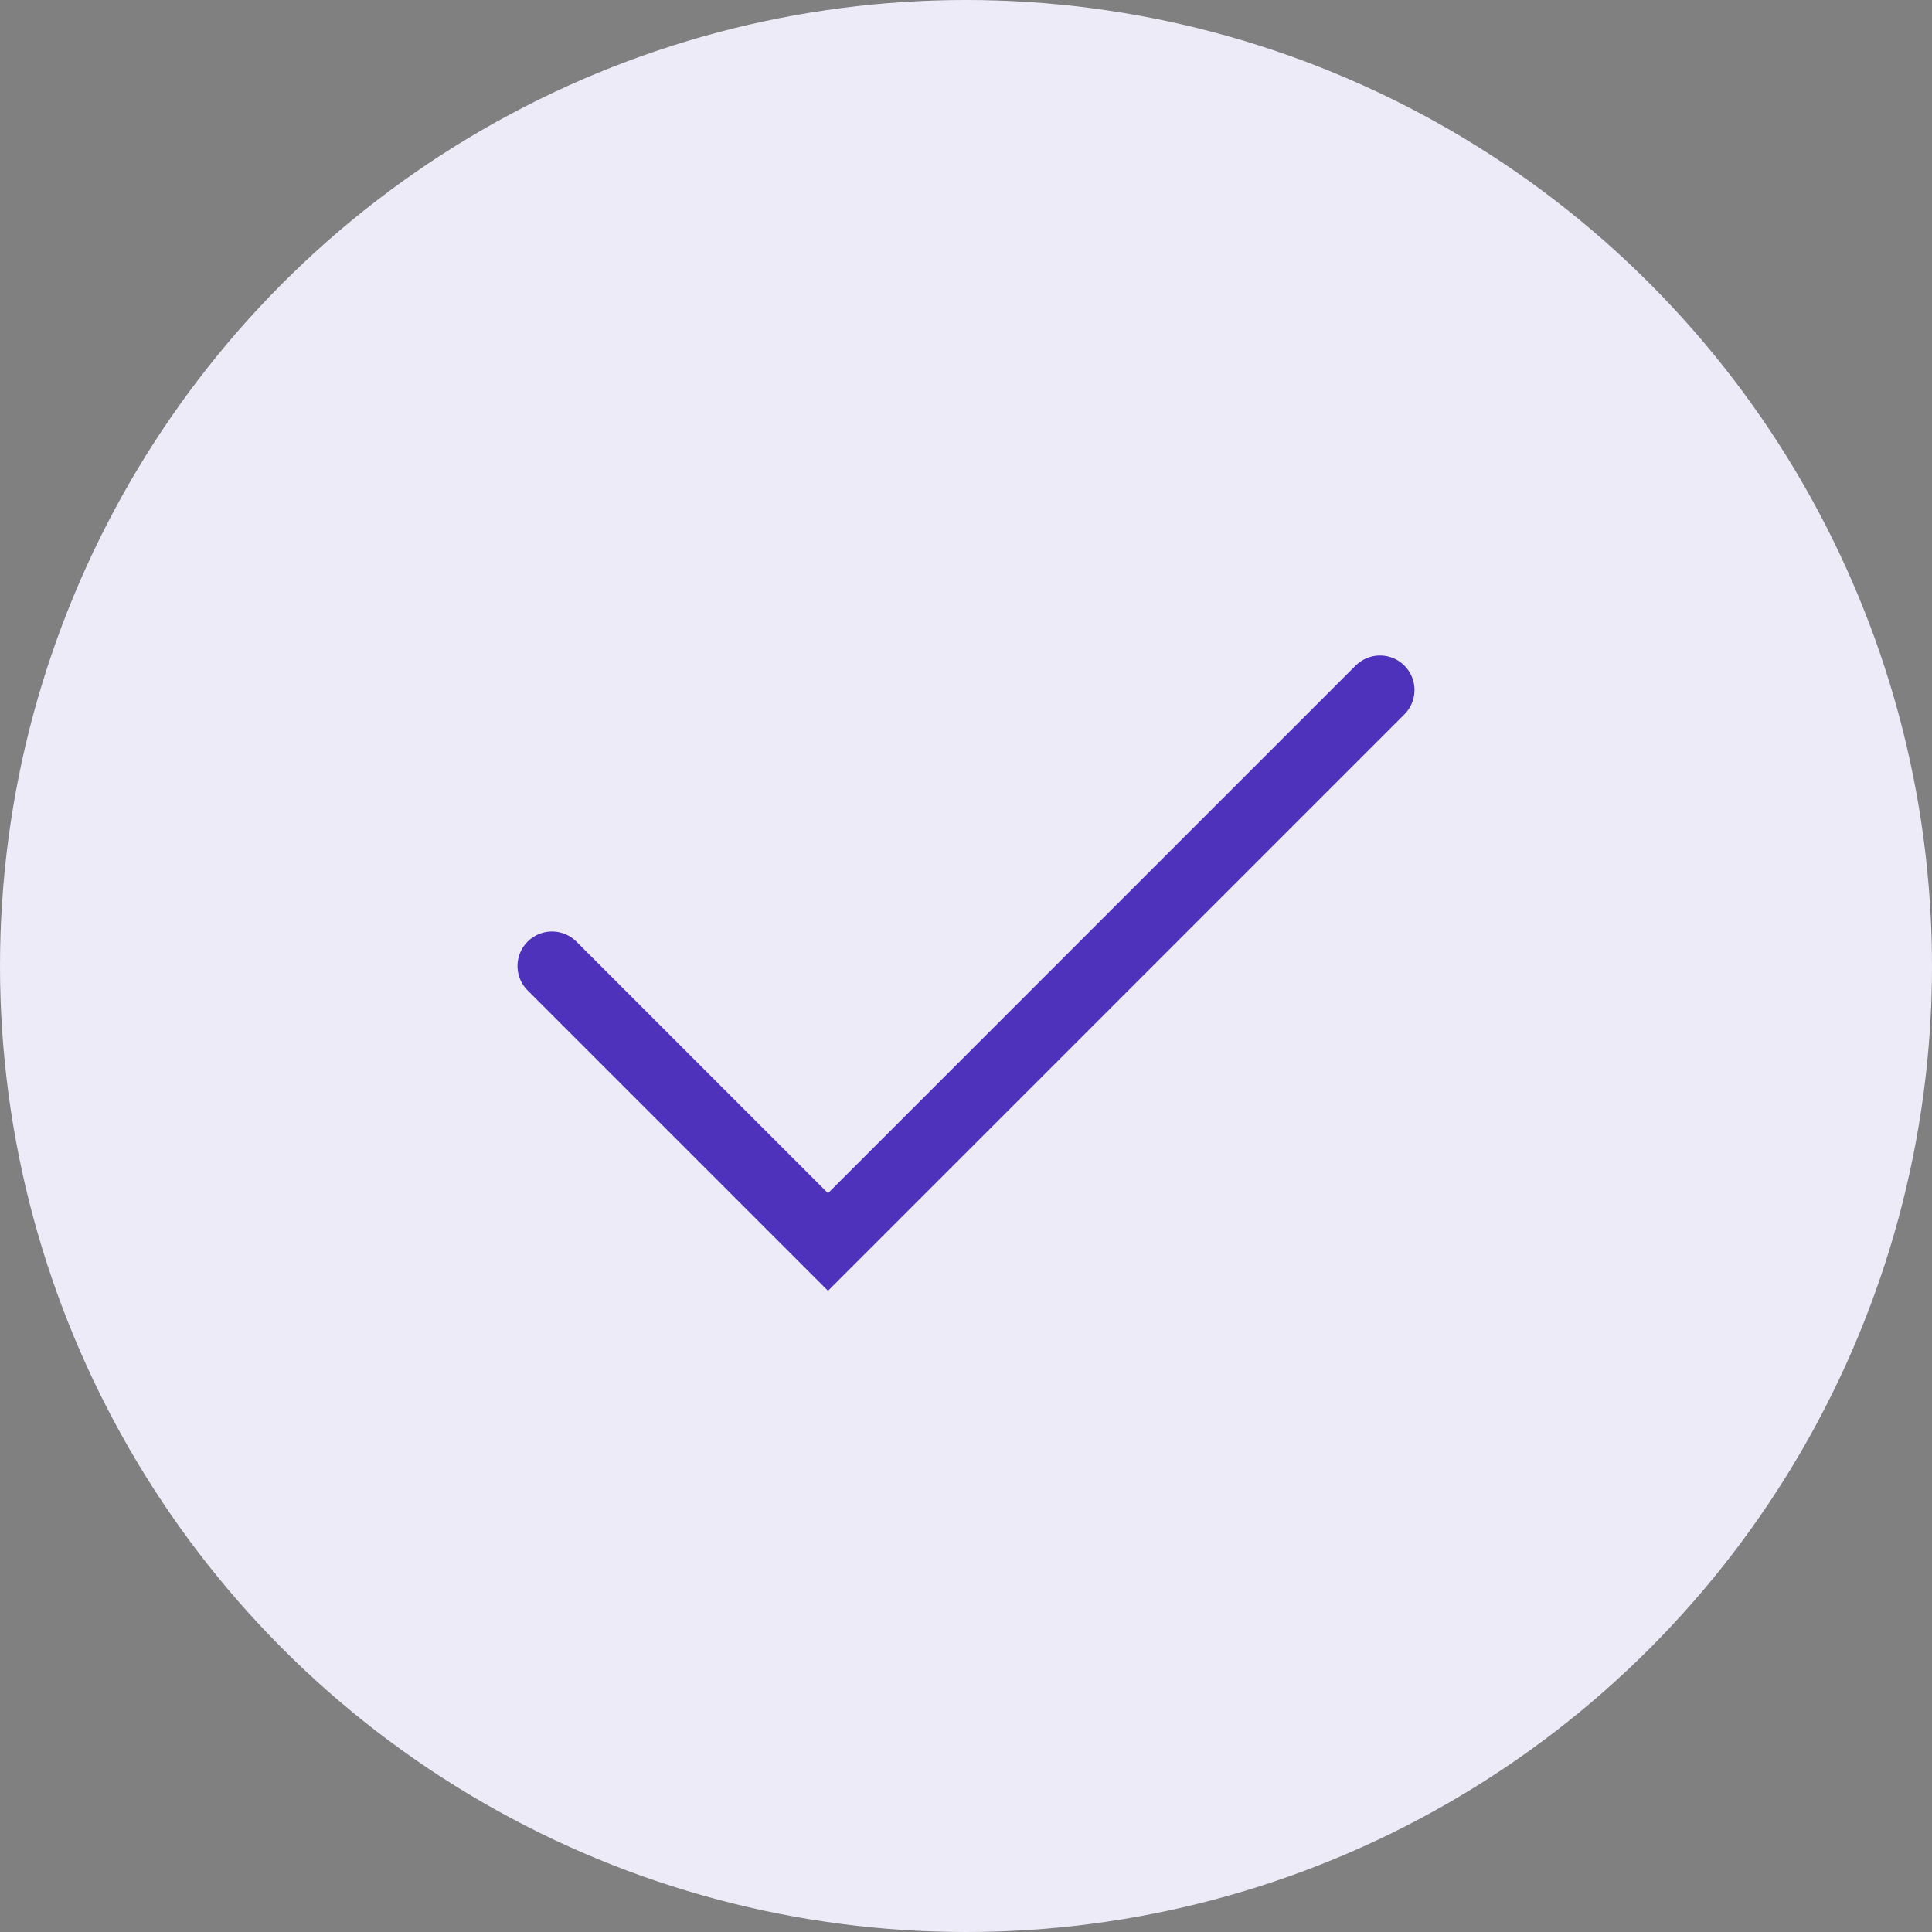 <svg width="28" height="28" viewBox="0 0 28 28" fill="none" xmlns="http://www.w3.org/2000/svg">
<rect x="0" y="0" width="28" height="28" fill="#808080" stroke="none"/>
<g id="&#236;&#152;&#136;&#236;&#149;&#189; &#236;&#149;&#140;&#235;&#166;&#188;">
<circle id="Ellipse 3760" cx="14" cy="14" r="14" fill="#EDEBF8"/>
<path id="Vector 2127" d="M8 14L12 18L20 10" stroke="#4E32BB" stroke-linecap="round"/>
</g>
</svg>
